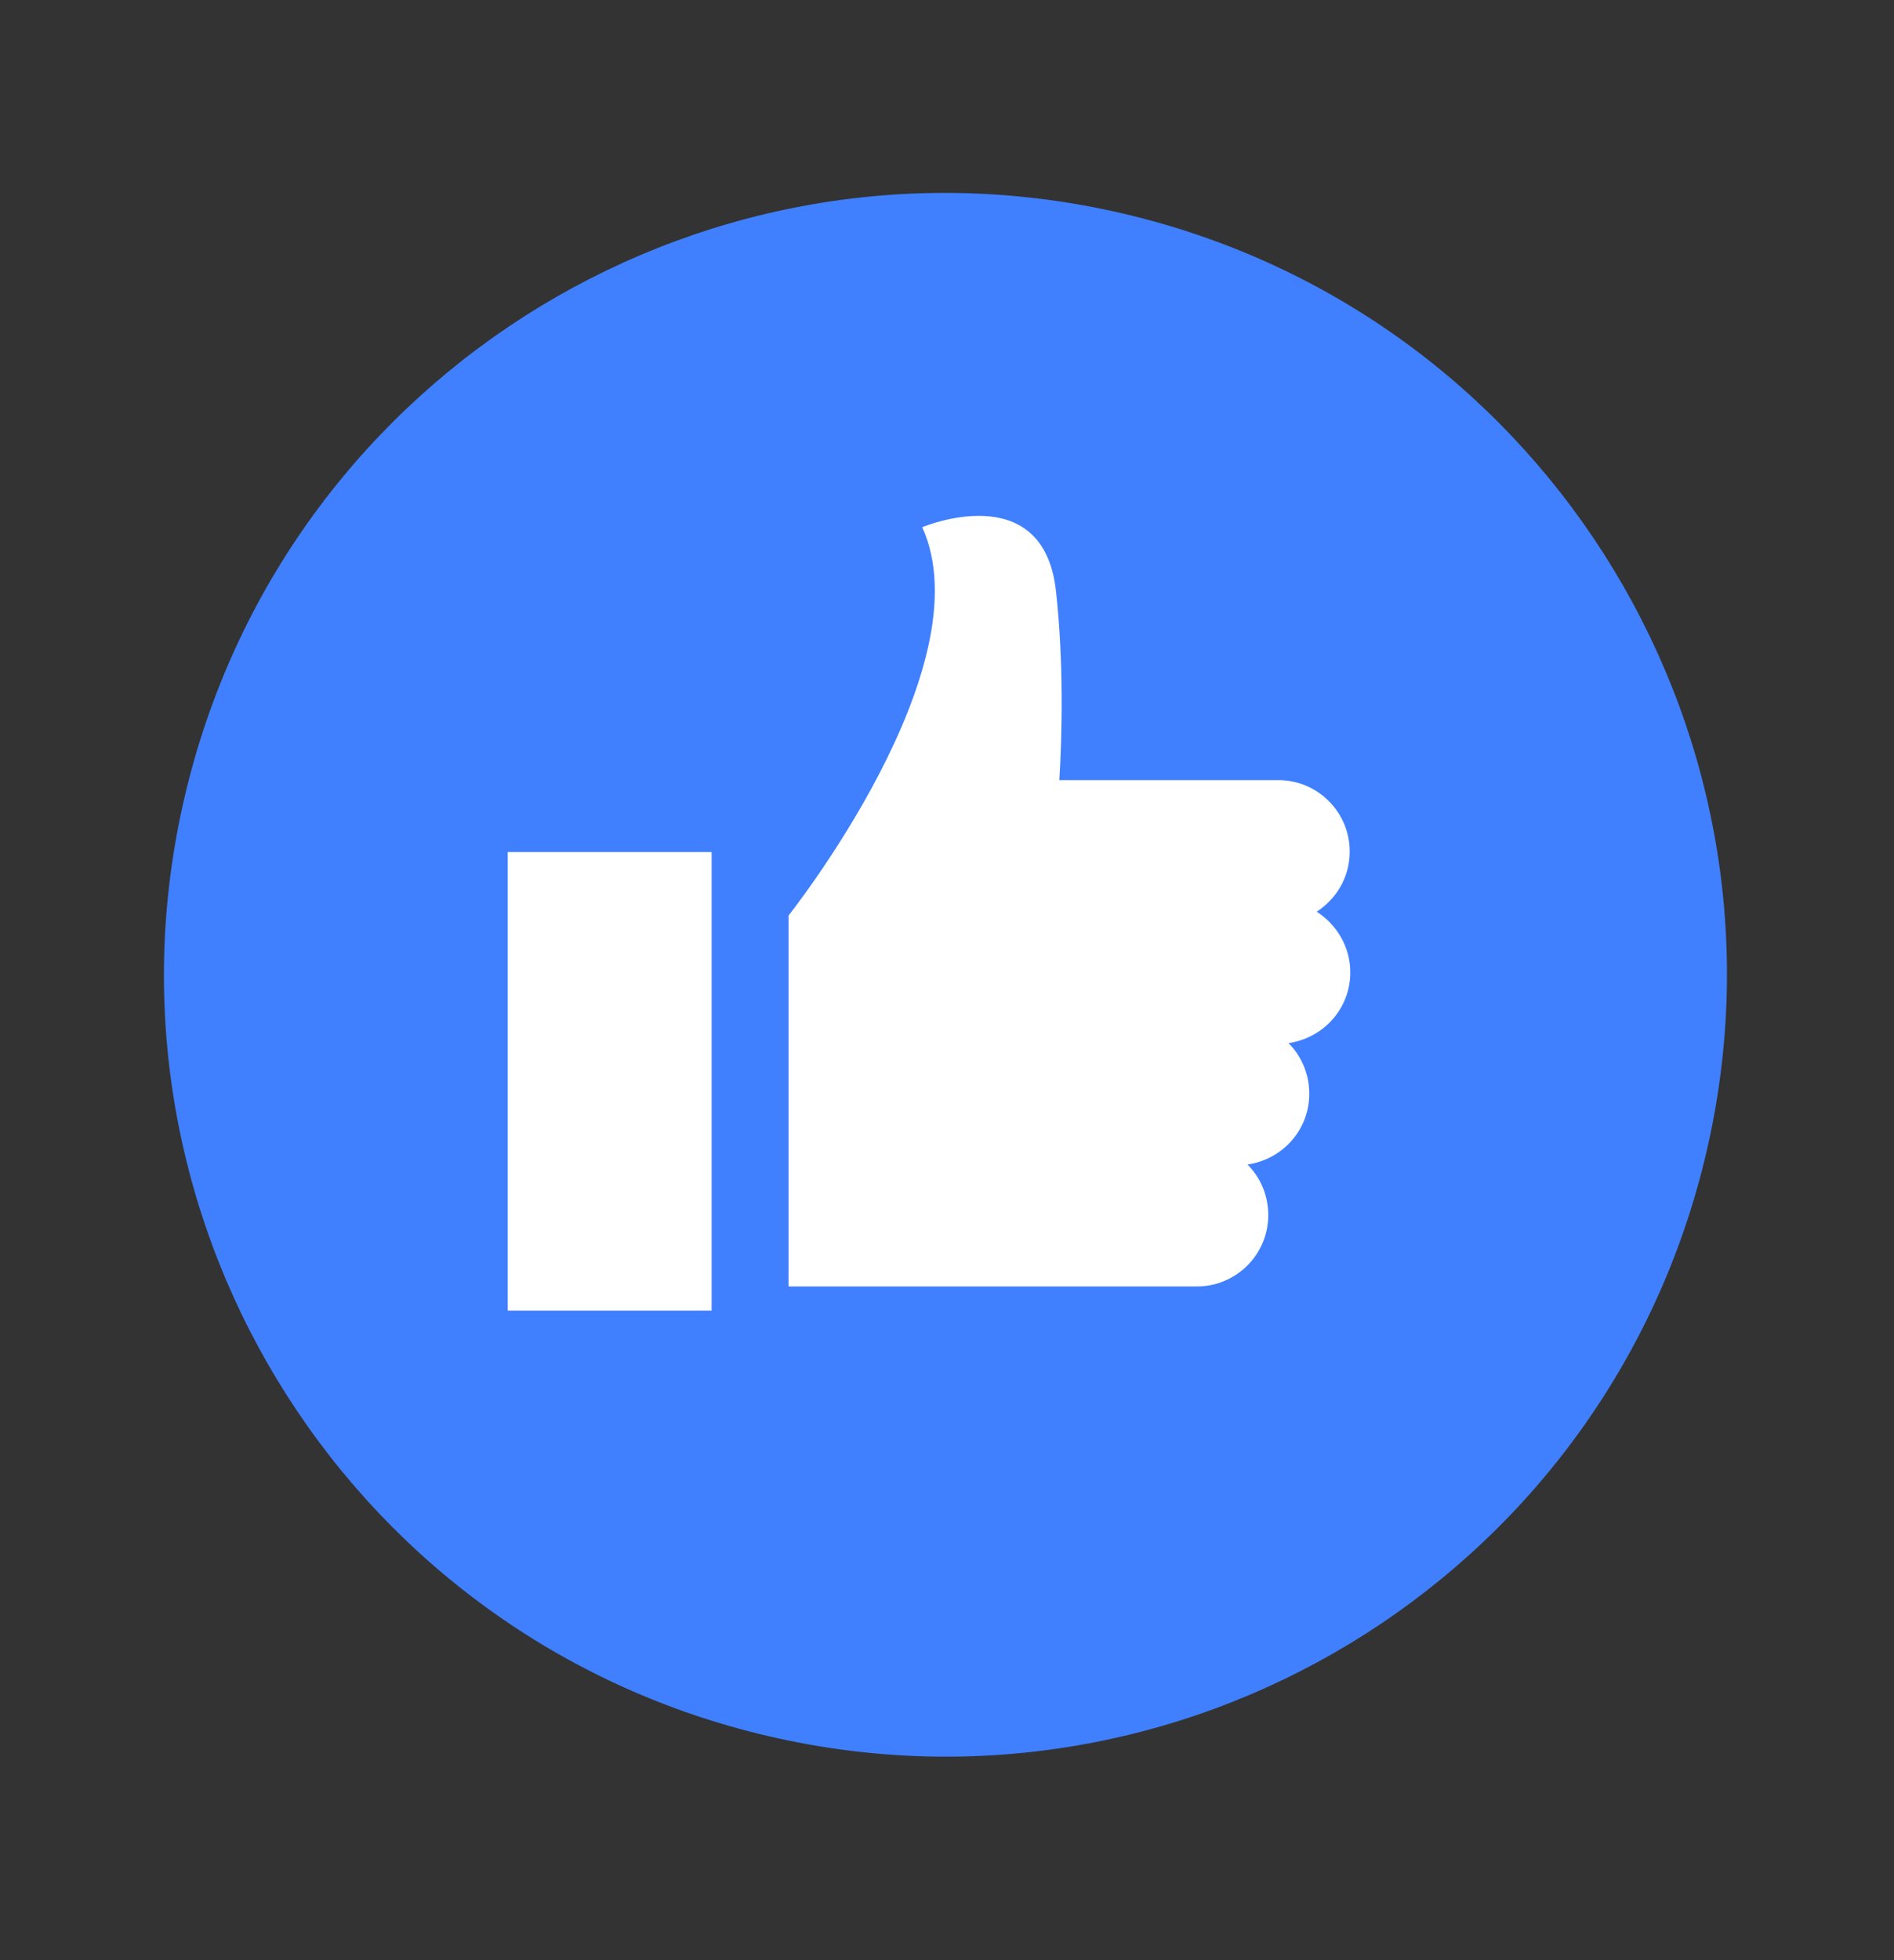 <svg width="29" height="30" viewBox="0 0 29 30" fill="none" xmlns="http://www.w3.org/2000/svg">
<rect x="0" y="0" width="29" height="30" fill="#333333" stroke="none"/>
<g id="Group 457">
<path id="Vector" d="M26.093 17.779C27.672 11.363 23.752 4.882 17.336 3.302C10.921 1.723 4.439 5.643 2.86 12.059C1.28 18.475 5.201 24.956 11.617 26.536C18.032 28.115 24.514 24.194 26.093 17.779Z" fill="#4080FF"/>
<path id="Vector_2" d="M10.896 13.041H7.774V20.059H10.896V13.041Z" fill="white"/>
<path id="Vector_3" d="M20.15 13.961C20.46 13.763 20.666 13.428 20.666 13.032C20.666 12.43 20.176 11.94 19.574 11.94H16.22C16.263 11.243 16.288 10.125 16.168 9.041C15.97 7.287 14.121 8.069 14.121 8.069C15.093 10.211 12.074 14.012 12.074 14.012V19.689H18.327C18.929 19.689 19.419 19.199 19.419 18.597C19.419 18.296 19.299 18.02 19.101 17.823C19.634 17.745 20.047 17.298 20.047 16.739C20.047 16.438 19.927 16.163 19.729 15.965C20.262 15.887 20.675 15.44 20.675 14.881C20.675 14.494 20.468 14.15 20.159 13.952L20.15 13.961Z" fill="white"/>
</g>
</svg>
